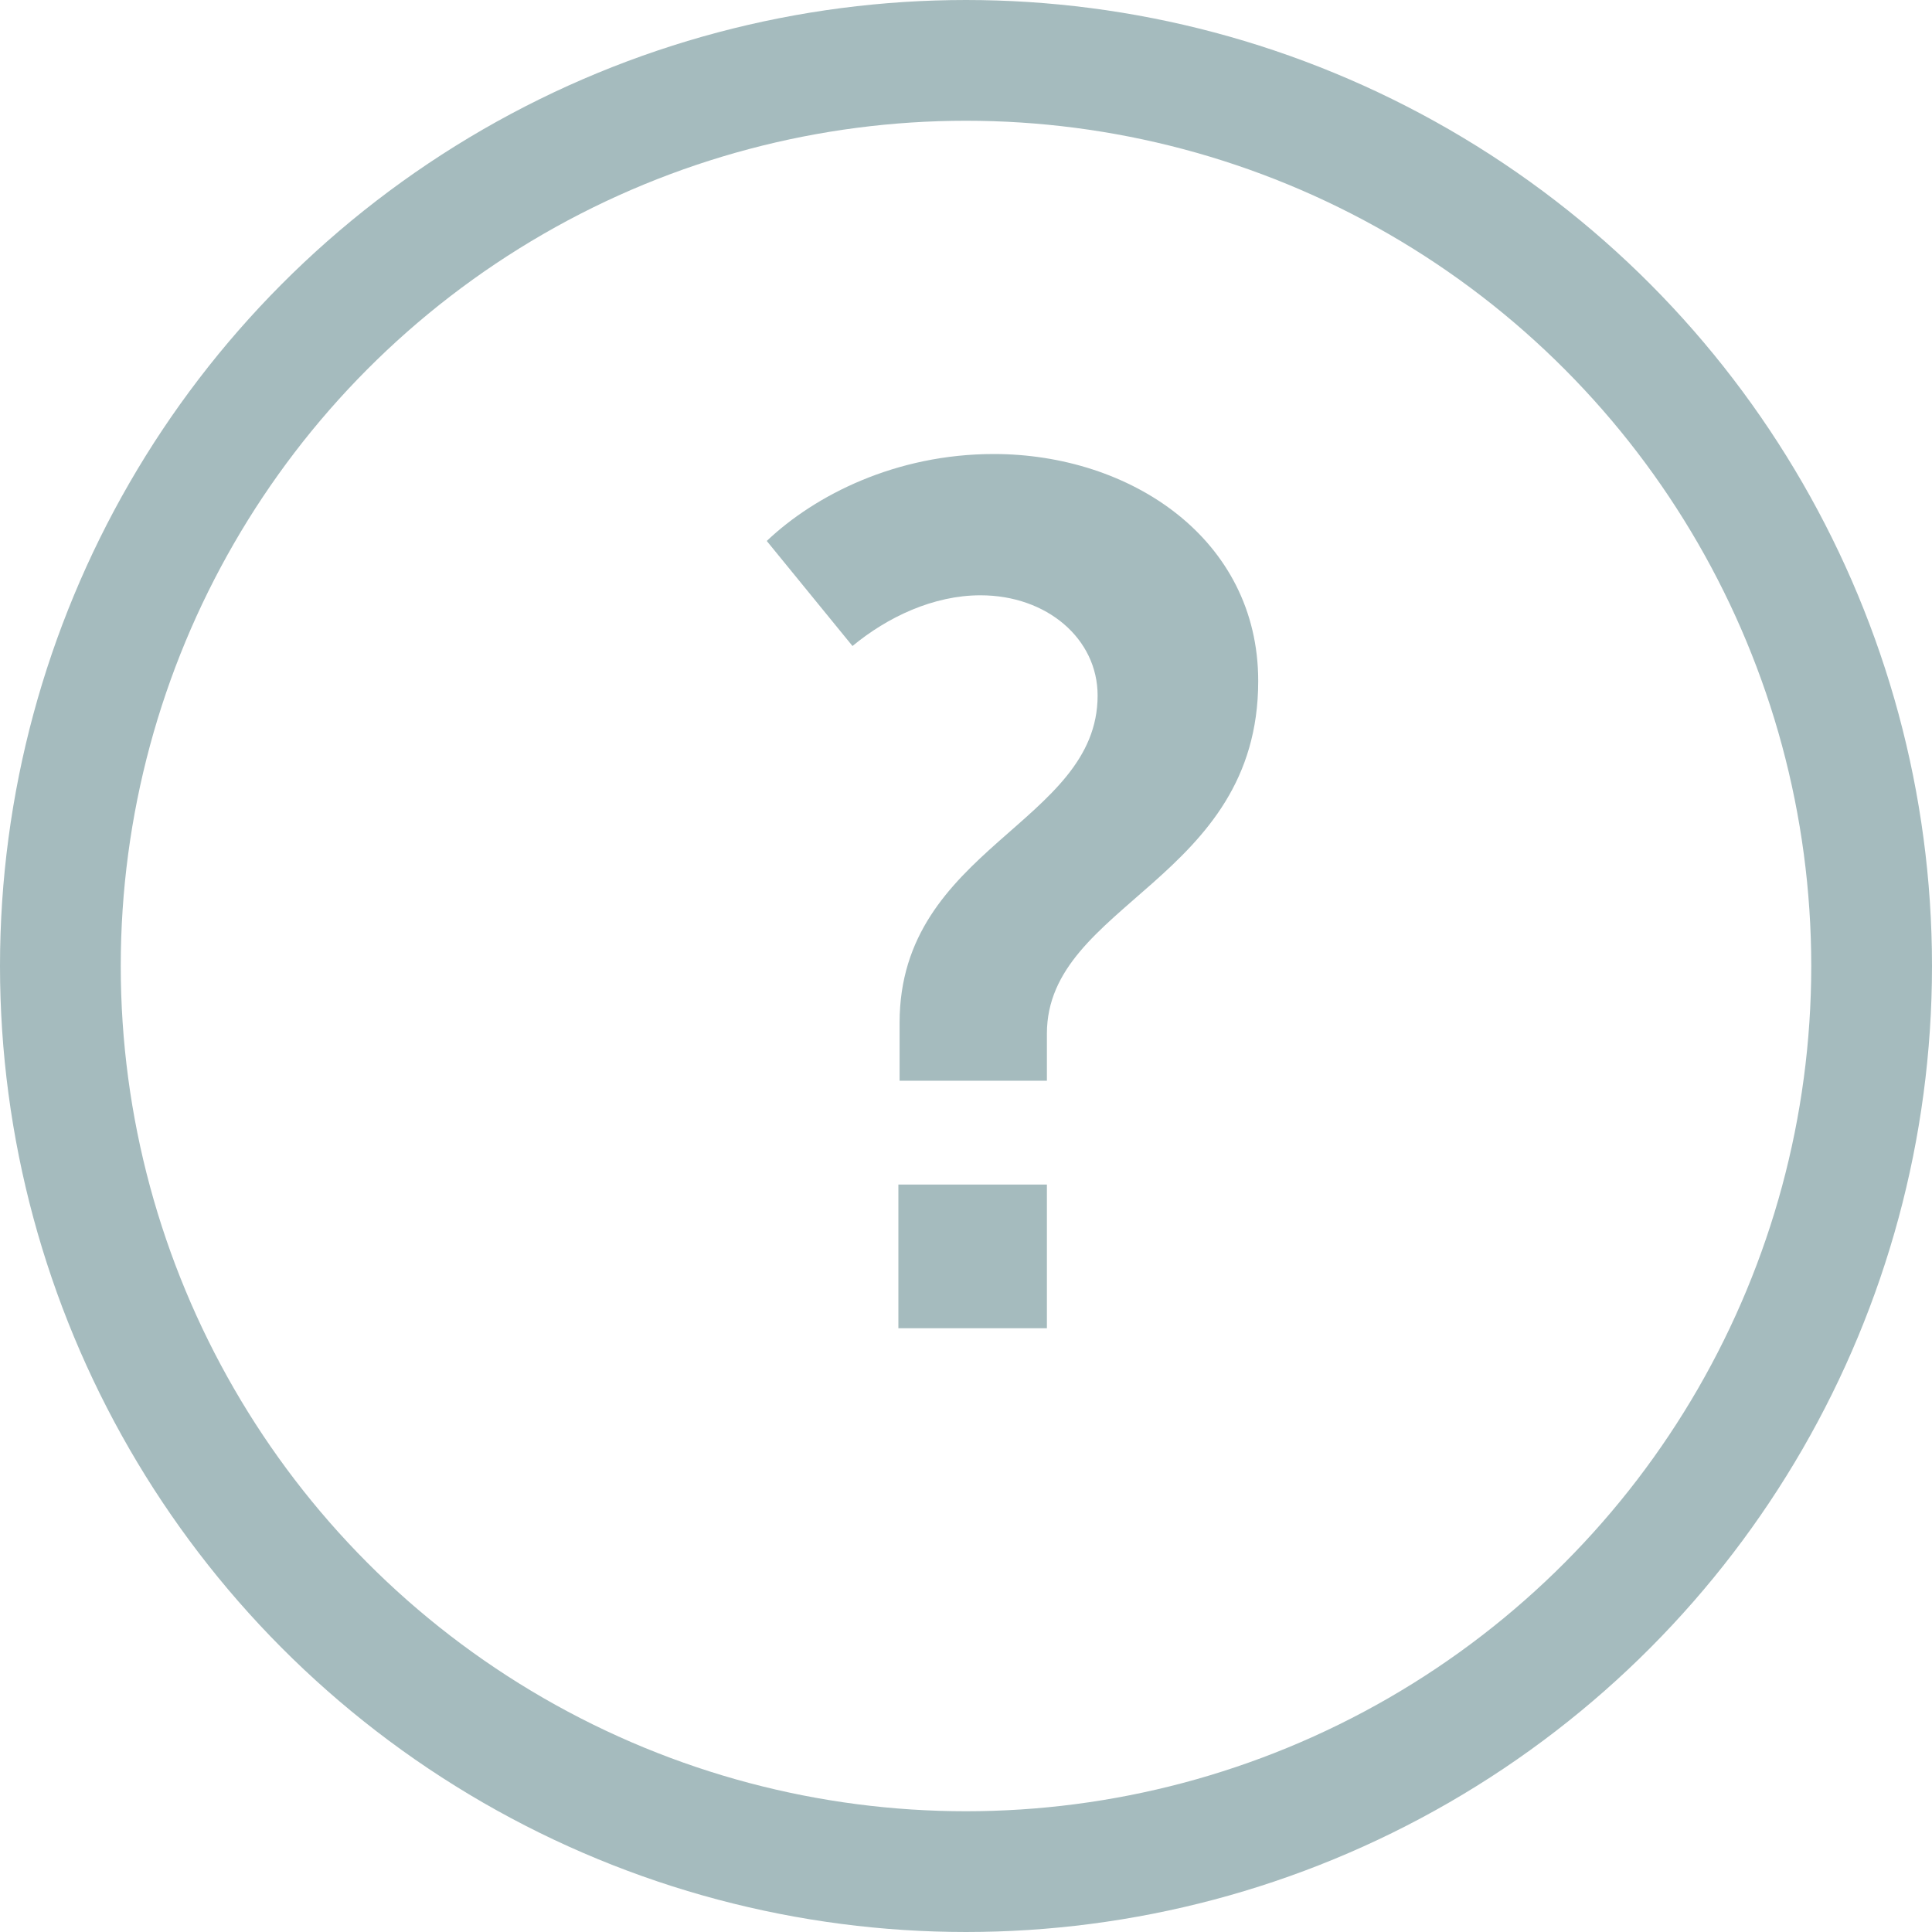 <svg width="16" height="16" viewBox="0 0 16 16" fill="none" xmlns="http://www.w3.org/2000/svg">
<circle cx="8" cy="8" r="7.5" stroke="#A5BBBE"/>
<path d="M7.45 8.95H8.67V8.56C8.67 7.48 10.42 7.29 10.42 5.64C10.42 4.46 9.36 3.76 8.23 3.76C7.42 3.76 6.75 4.1 6.35 4.48L7.06 5.35C7.35 5.11 7.73 4.93 8.12 4.93C8.67 4.93 9.09 5.29 9.09 5.76C9.09 6.82 7.45 7.02 7.45 8.47V8.95ZM7.44 11H8.67V9.81H7.44V11Z" fill="#A5BBBE"/>
</svg>
